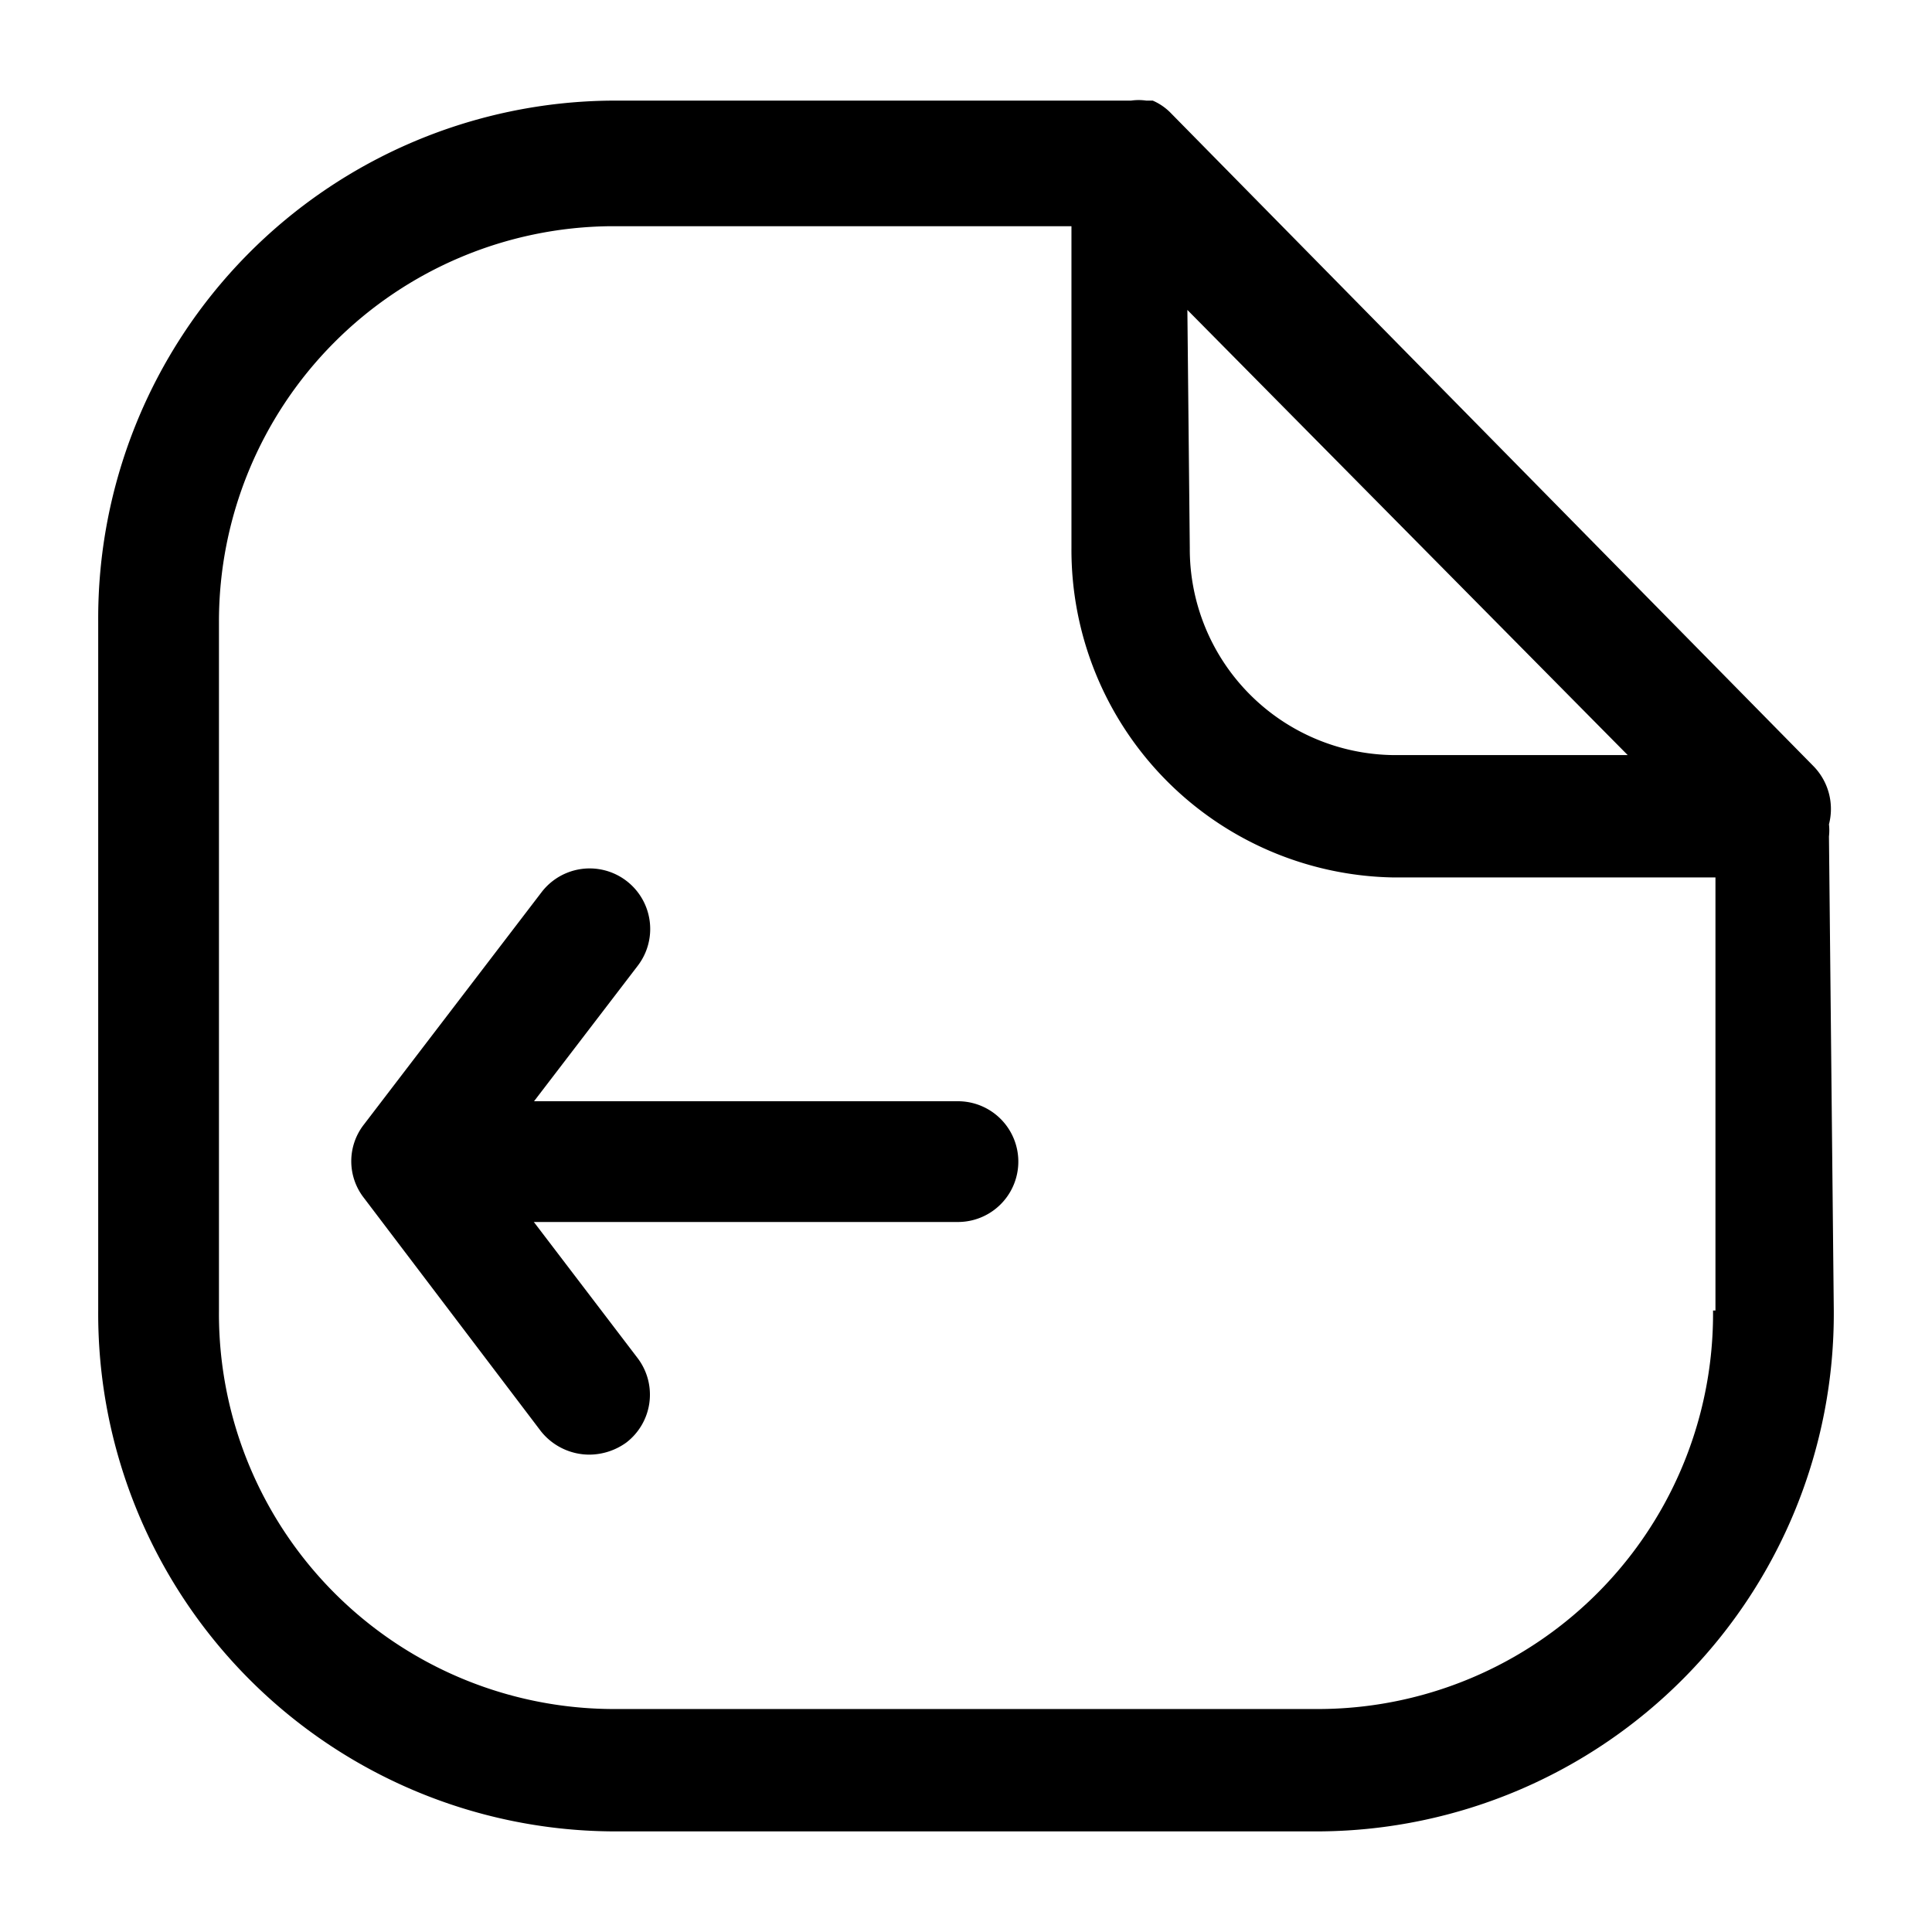 <svg xmlns="http://www.w3.org/2000/svg" viewBox="0 0 24 24"><g id="files-folders"><path id="file-left" d="M22.78,16.28a6.43,6.43,0,0,1-6.37,6.47H7.59a6.43,6.43,0,0,1-6.37-6.47V7.72A6.43,6.43,0,0,1,7.59,1.25h6.46a.65.65,0,0,1,.19,0l.08,0a.7.7,0,0,1,.21.14l8,8.13a.76.76,0,0,1,.19.72.66.66,0,0,1,0,.15Zm-8-9.47a2.56,2.56,0,0,0,2.53,2.57h2.91L14.75,3.85Zm6.53,9.47,0-5.38h-4a4.07,4.07,0,0,1-4-4.09v-4H7.59A4.91,4.91,0,0,0,2.72,7.72v8.56a4.91,4.91,0,0,0,4.87,4.95h8.82A4.91,4.91,0,0,0,21.28,16.28Z"/><path d="M7.32,18.07a.77.77,0,0,1-.6-.29l-2.2-2.9a.74.74,0,0,1,0-.91l2.21-2.89A.75.75,0,0,1,7.92,12L6.06,14.43l1.86,2.44a.75.75,0,0,1-.14,1.05A.79.79,0,0,1,7.32,18.07Z"/><path d="M11.9,15.18H5.19a.75.75,0,0,1,0-1.5H11.9a.75.75,0,0,1,0,1.5Z"/></g></svg>